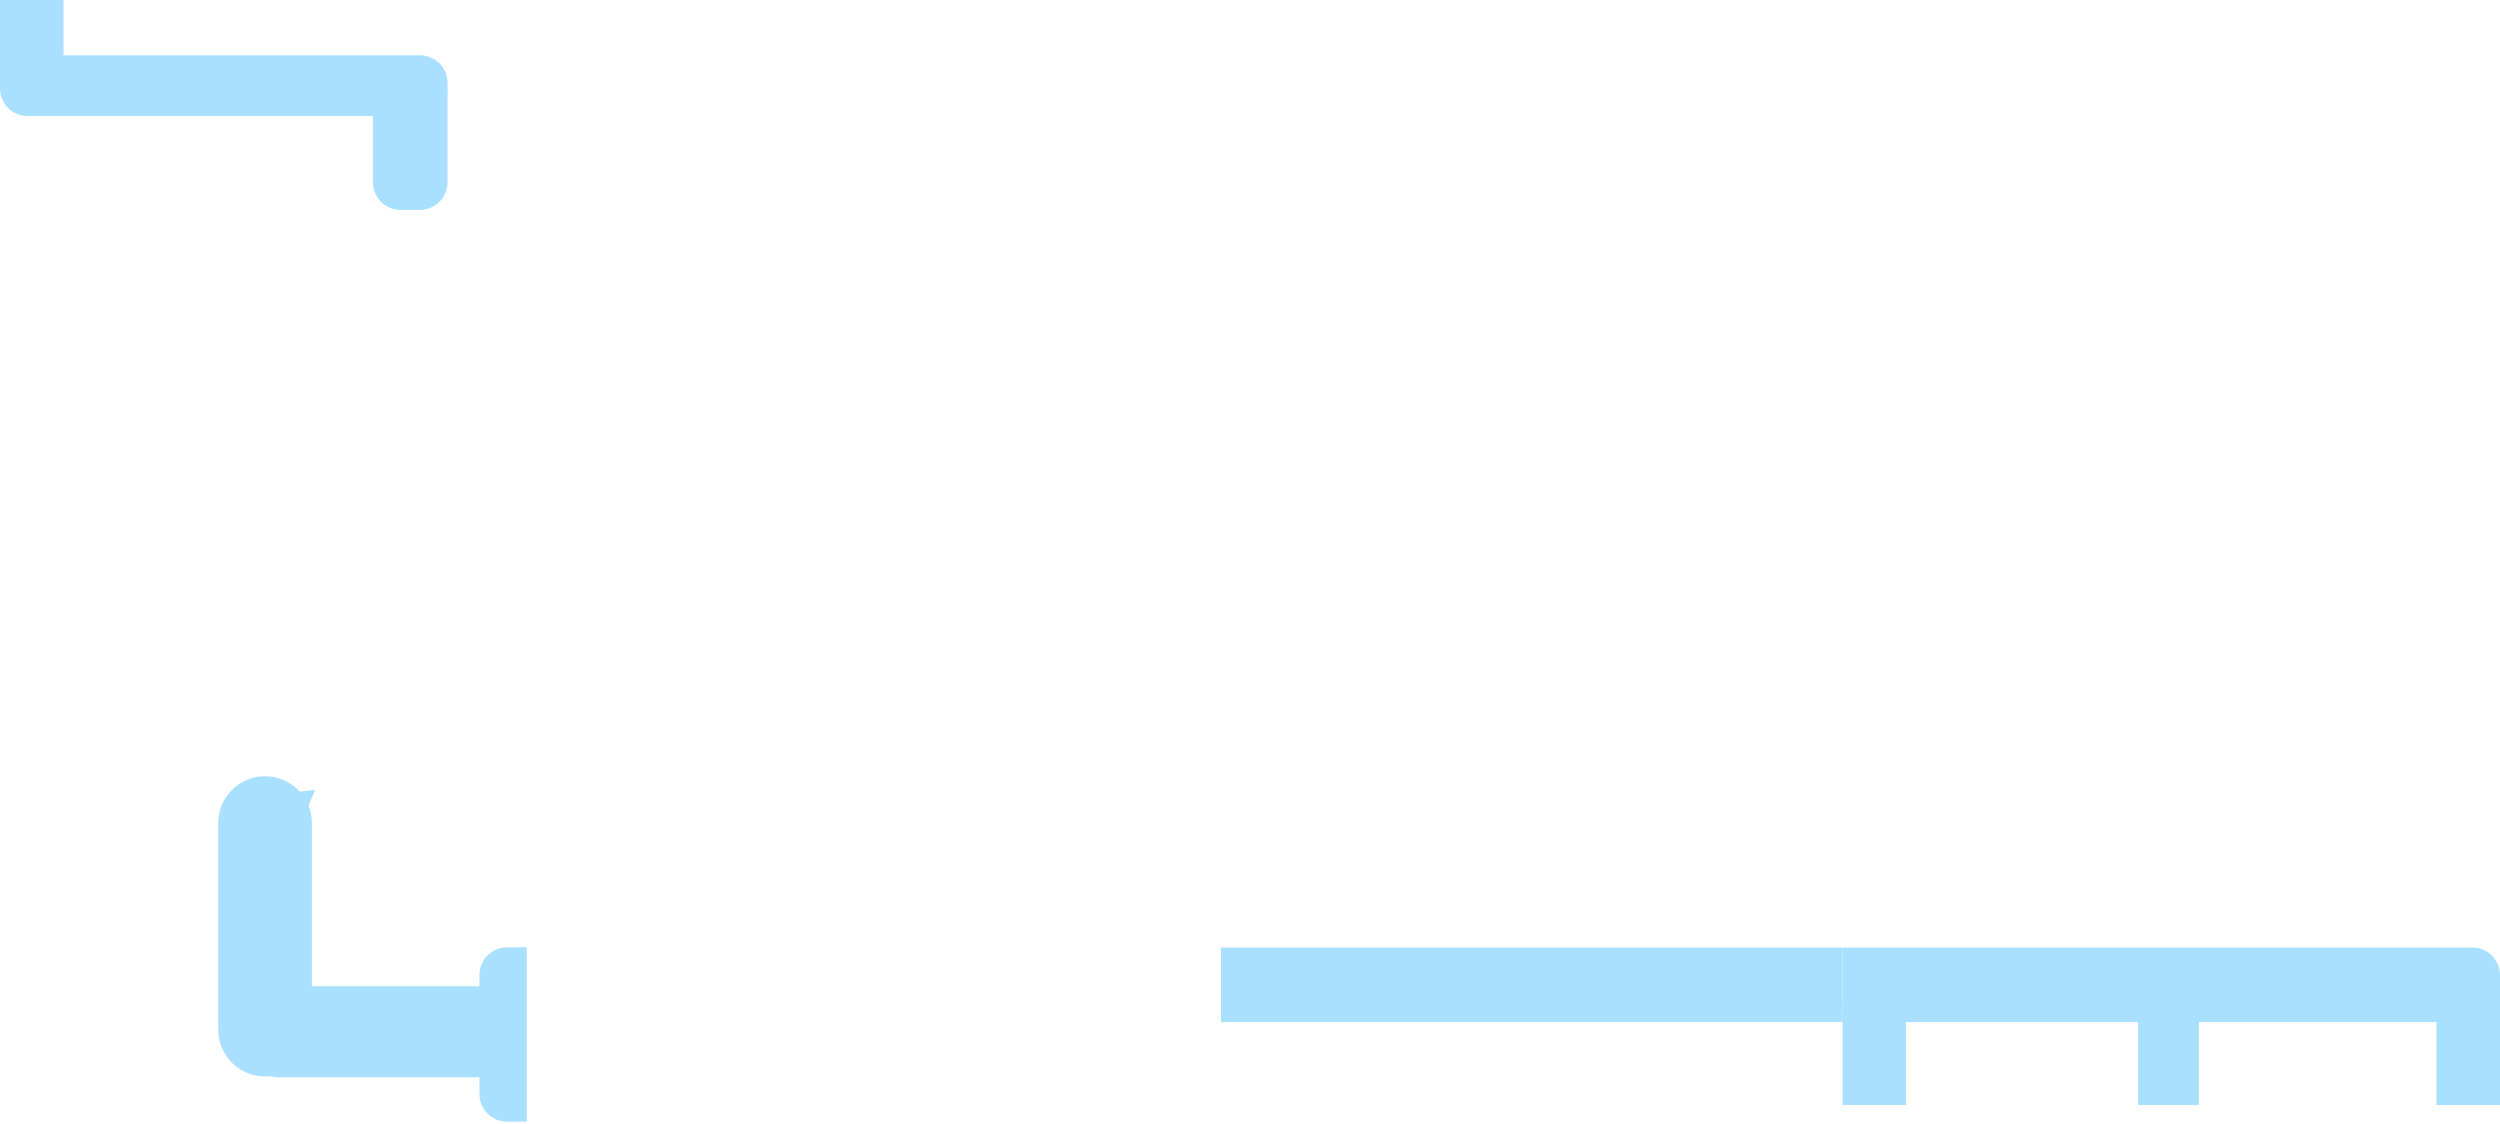 <svg width="905" height="407" viewBox="0 0 905 407" fill="none" xmlns="http://www.w3.org/2000/svg">
<path fill-rule="evenodd" clip-rule="evenodd" d="M95.946 281C86.587 281 79 288.587 79 297.946V372.738C79 382.097 86.587 389.684 95.946 389.684C96.573 389.684 97.191 389.65 97.8 389.584C98.99 389.856 100.228 390 101.5 390H171.5C172.2 390 172.889 389.956 173.566 389.872V396.044C173.566 401.567 178.043 406.044 183.566 406.044H190.68V342.918H183.566C178.043 342.918 173.566 347.395 173.566 352.918V357.128C172.889 357.044 172.2 357 171.5 357H112.893V297.946C112.893 295.755 112.477 293.662 111.72 291.739C112.507 289.469 113.35 287.659 113.79 286.715C114.033 286.194 114.153 285.937 114.071 286.013C112.959 286.013 110.986 286.206 108.523 286.588C105.422 283.156 100.936 281 95.946 281Z" fill="#AAE0FF"/>
<path d="M162 32V66C162 71.523 157.523 76 152 76H145C139.477 76 135 71.523 135 66V32L162 32Z" fill="#AAE0FF"/>
<path d="M162 30C162 24.477 157.523 20 152 20H10C4.477 20 0 24.477 0 30V32C0 37.523 4.477 42 10 42H152C157.523 42 162 37.523 162 32V30Z" fill="#AAE0FF"/>
<path d="M23 0L23 29C23 34.523 18.523 39 13 39H10C4.477 39 0 34.523 0 29L0 0L23 0Z" fill="#AAE0FF"/>
<path d="M667 343H442V370H667V343Z" fill="#AAE0FF"/>
<path d="M690 363V400H667V363H690Z" fill="#AAE0FF"/>
<path d="M796 355V400H774V355H796Z" fill="#AAE0FF"/>
<path d="M905 353C905 347.477 900.523 343 895 343H667V370H905V353Z" fill="#AAE0FF"/>
<path d="M895 349C900.523 349 905 353.477 905 359V400H882V359C882 353.477 886.477 349 892 349H895Z" fill="#AAE0FF"/>
</svg>
